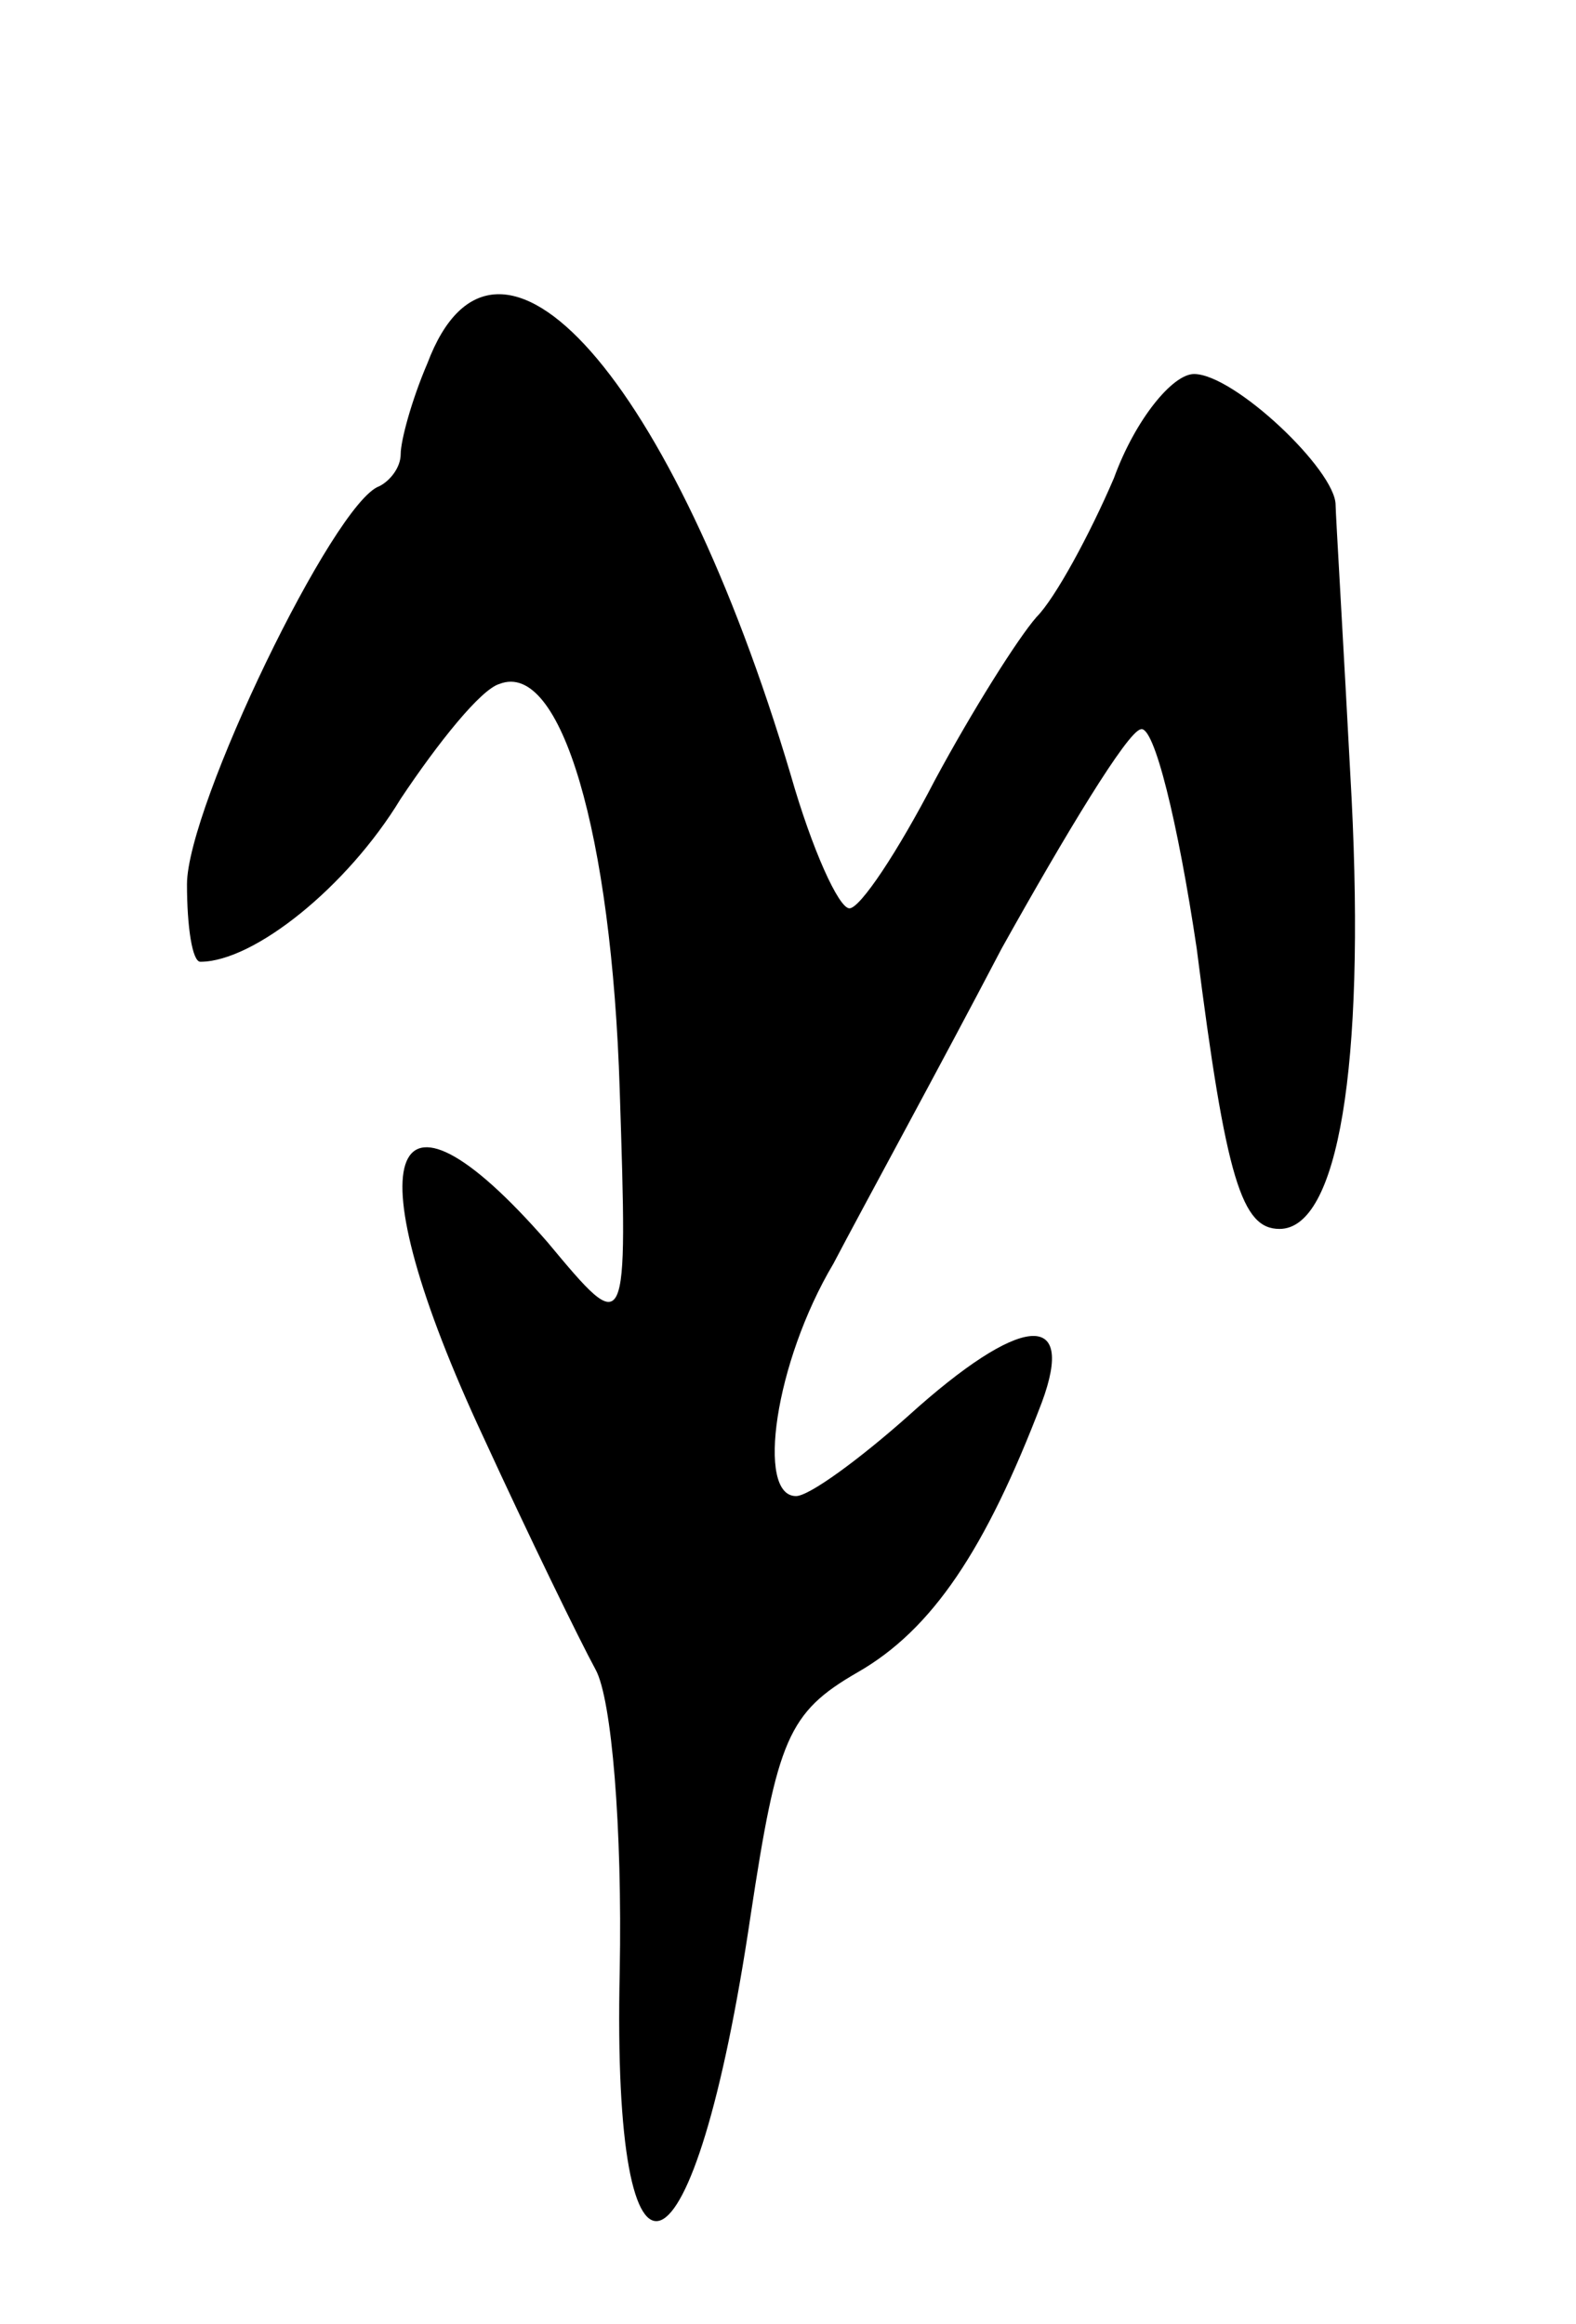 <svg version="1.0" xmlns="http://www.w3.org/2000/svg"
 width="59pt" height="87pt" viewBox="0 0 59 87"
 preserveAspectRatio="xMidYMid meet">
<g transform="translate(0,87) scale(0.1,-0.1)"
fill="#000000" stroke="none">
<path d="M160 734 c-6 -14 -10 -29 -10 -34 0 -5 -4 -10 -8 -12 -17 -6 -72
-120 -72 -149 0 -16 2 -29 5 -29 20 0 55 28 75 61 14 21 30 41 37 43 23 9 42
-56 45 -152 3 -93 3 -93 -27 -57 -61 70 -73 32 -24 -73 17 -37 36 -76 42 -87
6 -11 10 -59 9 -113 -3 -134 28 -121 49 21 10 66 14 76 40 91 28 16 48 46 69
101 13 35 -8 33 -50 -5 -18 -16 -37 -30 -42 -30 -15 0 -8 50 14 87 11 21 40
74 63 118 24 43 47 81 52 82 5 2 14 -35 21 -82 11 -87 17 -105 31 -105 22 0
32 61 27 161 -3 57 -6 107 -6 110 0 13 -38 49 -53 49 -8 0 -22 -17 -30 -39 -9
-21 -22 -45 -29 -52 -7 -8 -24 -35 -38 -61 -14 -27 -28 -48 -32 -48 -4 0 -14
22 -22 50 -44 148 -110 223 -136 154z"/>
</g>
</svg>
